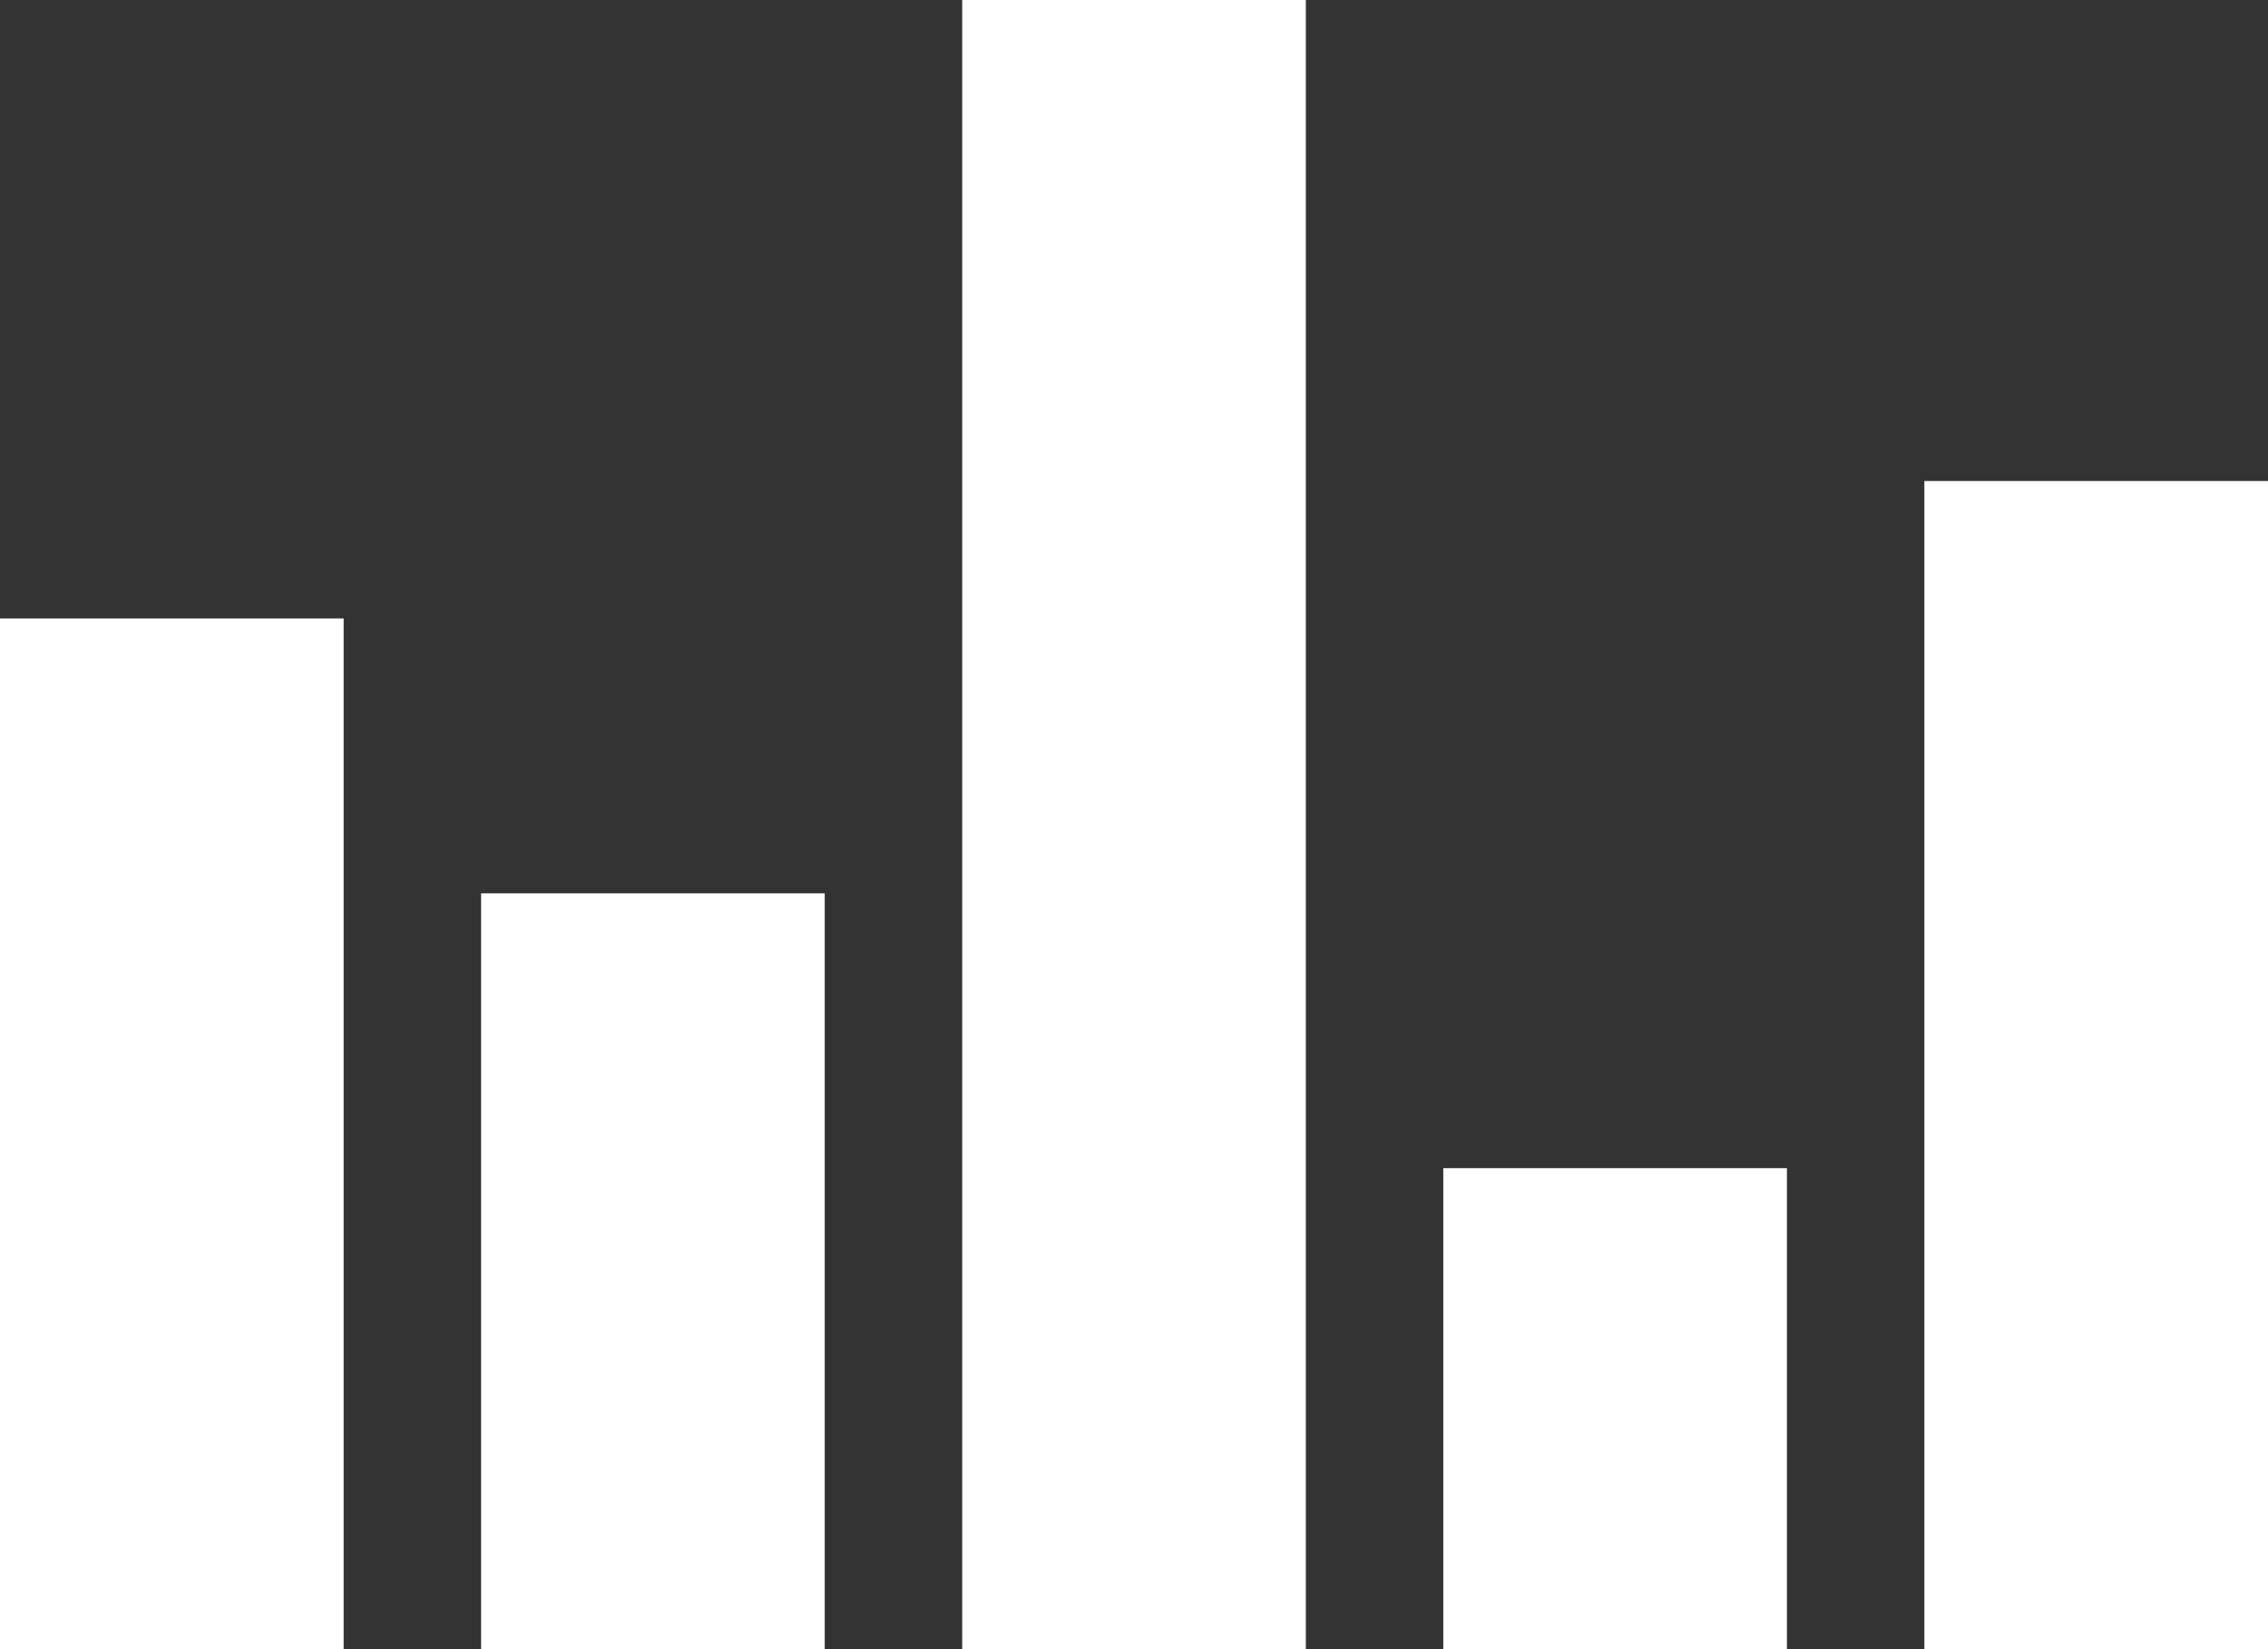 <svg width="33" height="24" viewBox="0 0 33 24" fill="none" xmlns="http://www.w3.org/2000/svg">
<rect x="0" y="0" width="33" height="24" fill="#333333" stroke="none"/>
<path d="M14 0H19V24H14V0Z" fill="white"/>
<path d="M21 17H26V24H21V17Z" fill="white"/>
<path d="M28 7H33V24H28V7Z" fill="white"/>
<path d="M7 13H12V24H7V13Z" fill="white"/>
<path d="M0 9H5V24H0V9Z" fill="white"/>
</svg>
